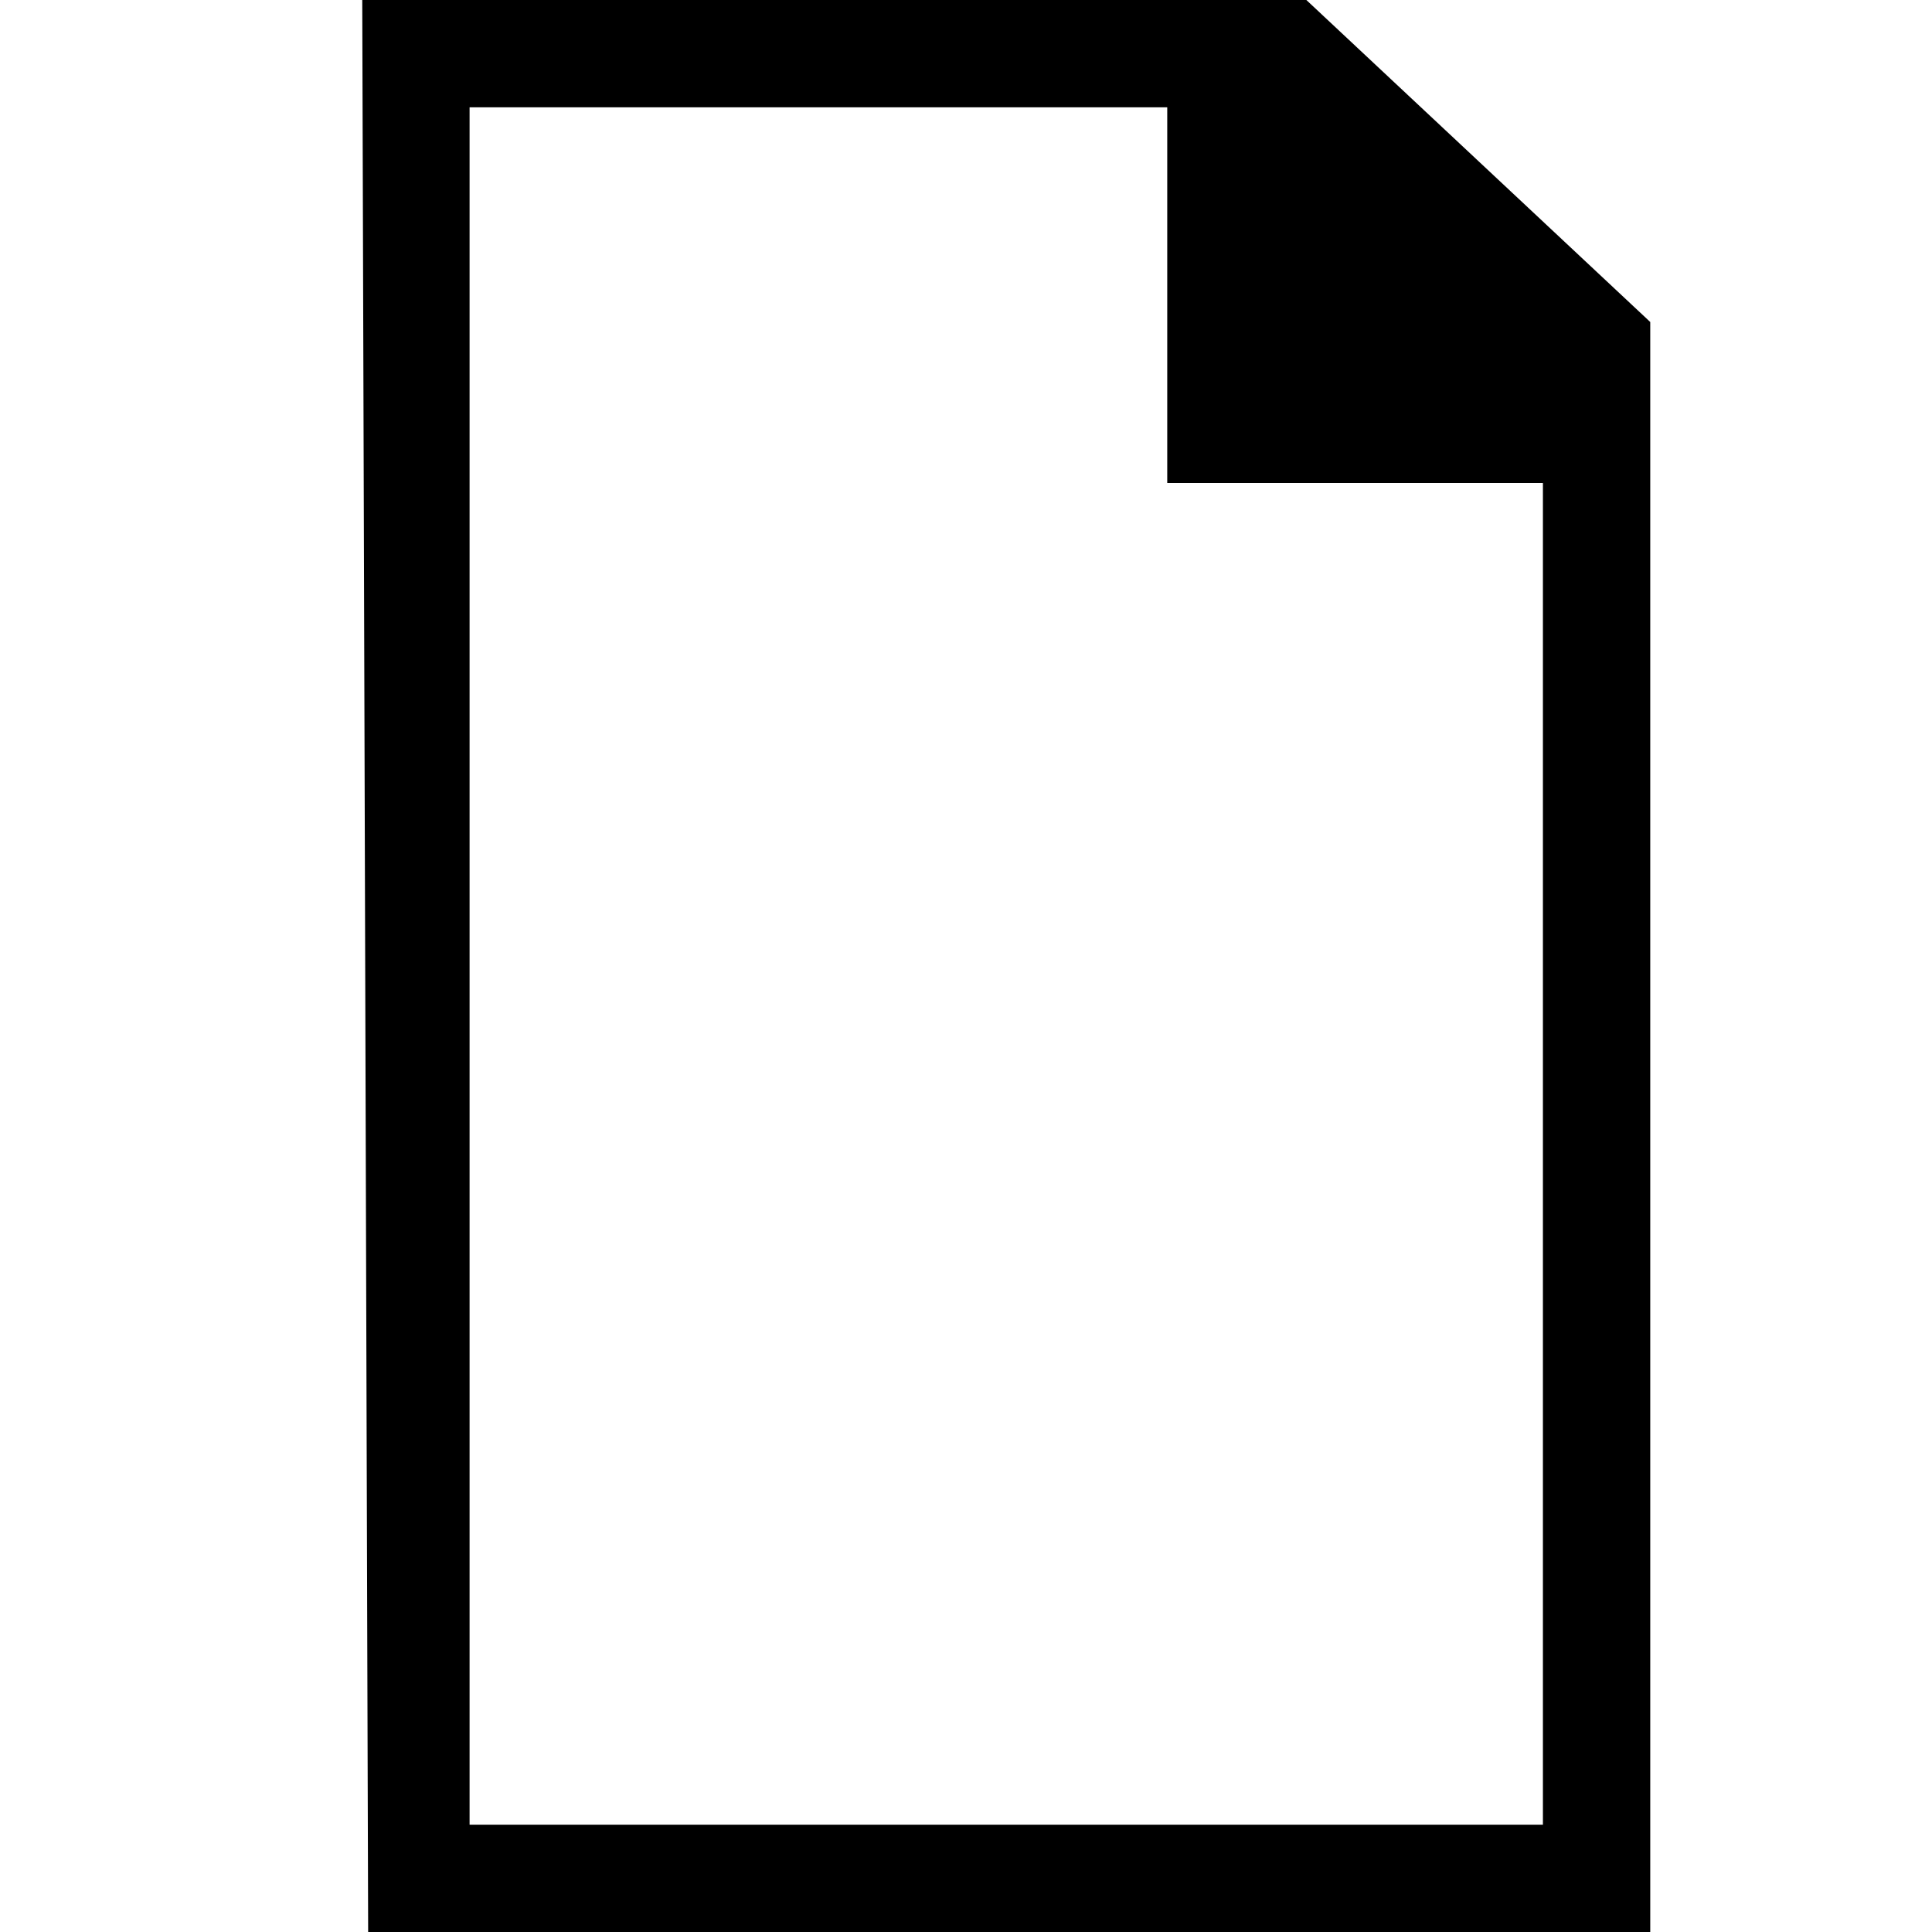 <svg width="18" height="18" viewBox="0 0 18 18" fill="none" xmlns="http://www.w3.org/2000/svg">
<path fill-rule="evenodd" clip-rule="evenodd" d="M3.43 18L3.375 0H12.171L15.375 3V18H3.43ZM14.375 4.5H10.875V1H4.375V17H14.375L14.375 4.5Z" fill="black"/>
</svg>

